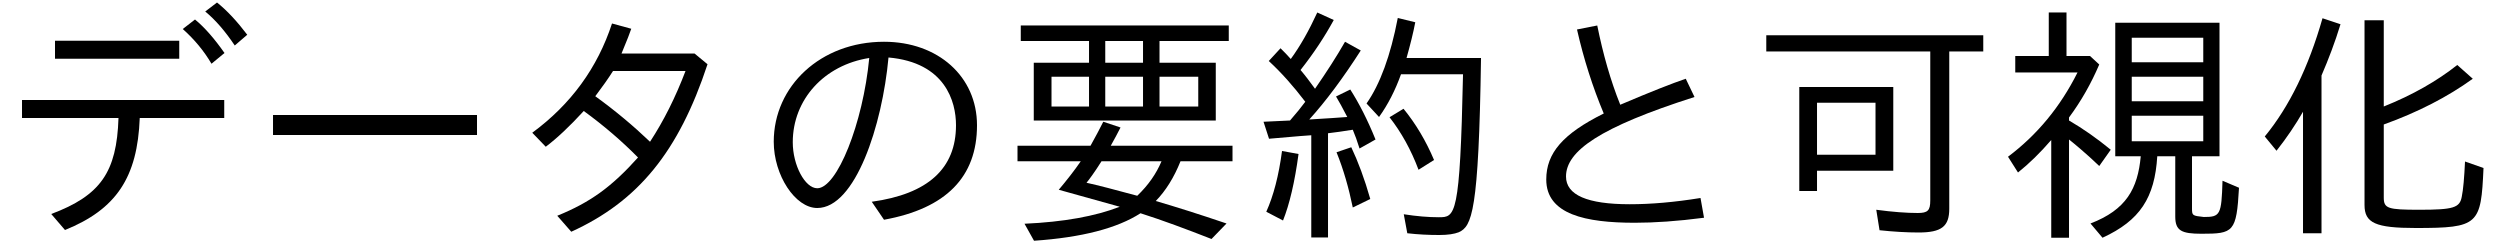<?xml version='1.0' encoding='UTF-8'?>
<!-- This file was generated by dvisvgm 2.3.5 -->
<svg height='9.963pt' version='1.1' viewBox='122.042 -8.767 99.626 9.963' width='99.626pt' xmlns='http://www.w3.org/2000/svg' xmlns:xlink='http://www.w3.org/1999/xlink'>
<defs>
<path d='M2.849 -5.758C3.128 -6.406 3.387 -7.083 3.606 -7.801L2.889 -8.04C2.331 -6.087 1.564 -4.513 0.588 -3.328L1.056 -2.76C1.465 -3.278 1.813 -3.796 2.112 -4.314V0.528H2.849V-5.758ZM5.33 -4.523V-7.96H4.563V-0.598C4.563 0.12 5.001 0.319 6.605 0.319C9.116 0.319 9.205 0.189 9.305 -2.072L8.568 -2.331C8.538 -1.684 8.498 -1.215 8.438 -0.927C8.359 -0.488 8.11 -0.408 6.745 -0.408C5.489 -0.408 5.33 -0.458 5.33 -0.897V-3.806C6.685 -4.294 7.87 -4.902 8.877 -5.629L8.259 -6.177C7.452 -5.539 6.476 -4.981 5.33 -4.523Z' id='g0-22'/>
<path d='M7.94 -6.715H9.295V-7.362H0.648V-6.715H7.183V-0.777C7.183 -0.379 7.083 -0.279 6.685 -0.279C6.247 -0.279 5.689 -0.319 5.031 -0.408L5.161 0.408C5.729 0.468 6.247 0.498 6.715 0.498C7.631 0.498 7.94 0.259 7.94 -0.448V-6.715ZM5.709 -5.3H1.963V-1.156H2.67V-1.963H5.709V-5.3ZM2.67 -4.672H5.001V-2.6H2.67V-4.672Z' id='g0-239'/>
<path d='M2.202 -4.712C2.022 -4.473 1.873 -4.284 1.594 -3.965L0.538 -3.915L0.757 -3.238C1.913 -3.337 2.351 -3.377 2.441 -3.377V0.697H3.108V-3.457C3.387 -3.487 3.716 -3.537 4.095 -3.597C4.184 -3.387 4.274 -3.138 4.364 -2.849L5.001 -3.208C4.682 -3.995 4.344 -4.653 3.995 -5.2L3.427 -4.922C3.537 -4.742 3.686 -4.473 3.875 -4.105C3.587 -4.085 3.078 -4.045 2.361 -4.005C3.029 -4.742 3.716 -5.669 4.413 -6.755L3.786 -7.103C3.457 -6.526 3.059 -5.908 2.59 -5.23C2.381 -5.519 2.192 -5.768 2.012 -5.978C2.54 -6.645 2.979 -7.313 3.337 -7.97L2.68 -8.269C2.351 -7.552 2.002 -6.934 1.624 -6.416C1.494 -6.565 1.355 -6.705 1.215 -6.844L0.747 -6.336C1.245 -5.878 1.724 -5.34 2.202 -4.712ZM9.205 -6.456H6.237C6.386 -6.984 6.506 -7.462 6.585 -7.88L5.888 -8.05C5.599 -6.545 5.181 -5.41 4.643 -4.643L5.141 -4.105C5.499 -4.603 5.788 -5.171 6.017 -5.808H8.488C8.369 -0.12 8.179 -0.11 7.522 -0.11C7.103 -0.11 6.635 -0.149 6.127 -0.229L6.267 0.528C6.695 0.578 7.123 0.598 7.542 0.598C7.89 0.598 8.139 0.558 8.319 0.488C8.837 0.249 9.116 -0.289 9.205 -6.456ZM0.648 -0.329L1.315 0.02C1.574 -0.628 1.783 -1.514 1.933 -2.63L1.275 -2.75C1.146 -1.773 0.936 -0.966 0.648 -0.329ZM4.095 -0.498L4.792 -0.837C4.563 -1.644 4.304 -2.331 4.035 -2.899L3.447 -2.7C3.726 -2.012 3.935 -1.275 4.095 -0.498ZM6.715 -2.002L7.333 -2.391C7.014 -3.148 6.605 -3.836 6.117 -4.433L5.559 -4.095C6.027 -3.497 6.416 -2.8 6.715 -2.002Z' id='g1-4'/>
<path d='M3.547 -6.267H1.345V-3.965H8.598V-6.267H6.356V-7.133H9.116V-7.751H0.827V-7.133H3.547V-6.267ZM4.194 -6.267V-7.133H5.699V-6.267H4.194ZM3.547 -5.709V-4.523H2.052V-5.709H3.547ZM4.194 -5.709H5.699V-4.523H4.194V-5.709ZM6.356 -5.709H7.9V-4.523H6.356V-5.709ZM4.772 -0.528C3.796 -0.149 2.531 0.08 0.976 0.149L1.355 0.827C3.258 0.697 4.672 0.329 5.599 -0.269C6.476 0.01 7.412 0.359 8.428 0.757L9.026 0.139C7.94 -0.229 6.994 -0.528 6.207 -0.757C6.605 -1.166 6.934 -1.694 7.193 -2.341H9.265V-2.959H4.413C4.563 -3.238 4.702 -3.477 4.802 -3.686L4.115 -3.915C3.965 -3.616 3.796 -3.298 3.606 -2.959H0.697V-2.341H3.218C2.959 -1.963 2.66 -1.584 2.341 -1.205C2.919 -1.046 4.702 -0.548 4.772 -0.528ZM5.469 -0.966C4.583 -1.205 3.905 -1.385 3.447 -1.484C3.547 -1.604 3.756 -1.883 4.045 -2.341H6.436C6.227 -1.843 5.908 -1.385 5.469 -0.966Z' id='g2-129'/>
<path d='M4.593 -2.54H5.609C5.489 -1.245 5.031 -0.408 3.606 0.139L4.085 0.707C5.579 0.02 6.167 -0.887 6.267 -2.54H6.984V-0.139C6.984 0.428 7.233 0.548 8.03 0.548C9.305 0.548 9.425 0.488 9.524 -1.285L8.867 -1.564C8.827 -0.199 8.777 -0.12 8.12 -0.12C7.661 -0.169 7.651 -0.179 7.651 -0.468V-2.54H8.747V-7.861H4.593V-2.54ZM5.25 -3.138V-4.154H8.1V-3.138H5.25ZM5.25 -4.732V-5.709H8.1V-4.732H5.25ZM5.25 -6.286V-7.263H8.1V-6.286H5.25ZM2.75 -3.965V-4.085C3.238 -4.742 3.636 -5.45 3.955 -6.197L3.587 -6.535H2.65V-8.269H1.943V-6.535H0.608V-5.878H3.088C2.401 -4.503 1.474 -3.387 0.319 -2.521L0.717 -1.893C1.166 -2.252 1.604 -2.68 2.042 -3.188V0.707H2.75V-3.208C2.879 -3.108 3.427 -2.66 3.955 -2.152L4.413 -2.8C3.856 -3.258 3.298 -3.646 2.75 -3.965Z' id='g2-150'/>
<path d='M8.13 -0.09L7.99 -0.877C6.944 -0.707 6.007 -0.628 5.171 -0.628C3.477 -0.628 2.63 -0.996 2.63 -1.733C2.63 -2.75 3.975 -3.696 7.751 -4.902L7.402 -5.629C6.874 -5.45 6.007 -5.111 4.792 -4.593C4.403 -5.559 4.105 -6.615 3.875 -7.751L3.068 -7.592C3.337 -6.406 3.696 -5.29 4.134 -4.244C2.511 -3.437 1.843 -2.67 1.843 -1.614C1.843 -0.219 3.417 0.11 5.37 0.11C6.147 0.11 7.064 0.05 8.13 -0.09Z' id='g3-104'/>
<path d='M4.852 -0.727L5.34 -0.01C7.811 -0.458 9.046 -1.714 9.046 -3.776C9.046 -5.709 7.502 -7.103 5.34 -7.103C2.819 -7.103 0.946 -5.34 0.946 -3.118C0.946 -1.783 1.803 -0.478 2.68 -0.478C4.194 -0.478 5.27 -3.756 5.519 -6.476C7.781 -6.276 8.209 -4.722 8.209 -3.776C8.209 -2.052 7.093 -1.036 4.852 -0.727ZM4.752 -6.456C4.503 -3.846 3.467 -1.265 2.68 -1.265C2.192 -1.265 1.704 -2.182 1.704 -3.098C1.704 -4.802 2.959 -6.177 4.752 -6.456Z' id='g3-110'/>
<path d='M7.751 -6.635H4.842C5.061 -7.163 5.191 -7.492 5.23 -7.621L4.463 -7.831C3.885 -6.067 2.829 -4.613 1.285 -3.477L1.823 -2.919C2.271 -3.258 2.78 -3.736 3.337 -4.344C4.144 -3.756 4.862 -3.138 5.499 -2.491C4.453 -1.325 3.606 -0.707 2.281 -0.169L2.839 0.468C5.509 -0.747 7.123 -2.73 8.269 -6.207L7.751 -6.635ZM4.503 -5.938H7.392C6.994 -4.892 6.526 -3.955 5.978 -3.118C5.31 -3.756 4.583 -4.364 3.796 -4.932C4.075 -5.3 4.314 -5.639 4.503 -5.938Z' id='g3-191'/>
<path d='M0.877 -4.782V-4.065H4.722C4.653 -1.903 4.005 -0.976 2.042 -0.239L2.59 0.399C4.633 -0.428 5.479 -1.694 5.569 -4.065H8.936V-4.782H0.877ZM2.192 -7.143V-6.426H7.143V-7.143H2.192ZM9.355 -6.954L9.853 -7.382C9.445 -7.92 9.046 -8.349 8.648 -8.667L8.179 -8.309C8.588 -7.97 8.976 -7.522 9.355 -6.954ZM8.428 -6.227L8.946 -6.655C8.548 -7.223 8.159 -7.671 7.771 -7.99L7.283 -7.611C7.751 -7.193 8.13 -6.735 8.428 -6.227Z' id='g3-199'/>
<path d='M0.917 -4.184V-3.387H9.046V-4.184H0.917Z' id='g3-252'/>
</defs>
<g id='page1'>
<use x='122.042' xlink:href='#g3-199' y='0'/>
<use x='132.005' xlink:href='#g3-252' y='0'/>
<use x='141.968' xlink:href='#g3-191' y='0'/>
<use x='151.93' xlink:href='#g3-110' y='0'/>
<use x='161.893' xlink:href='#g2-129' y='0'/>
<use x='171.856' xlink:href='#g1-4' y='0'/>
<use x='181.818' xlink:href='#g3-104' y='0'/>
<use x='191.781' xlink:href='#g0-239' y='0'/>
<use x='201.743' xlink:href='#g2-150' y='0'/>
<use x='211.706' xlink:href='#g0-22' y='0'/>
</g>
</svg>